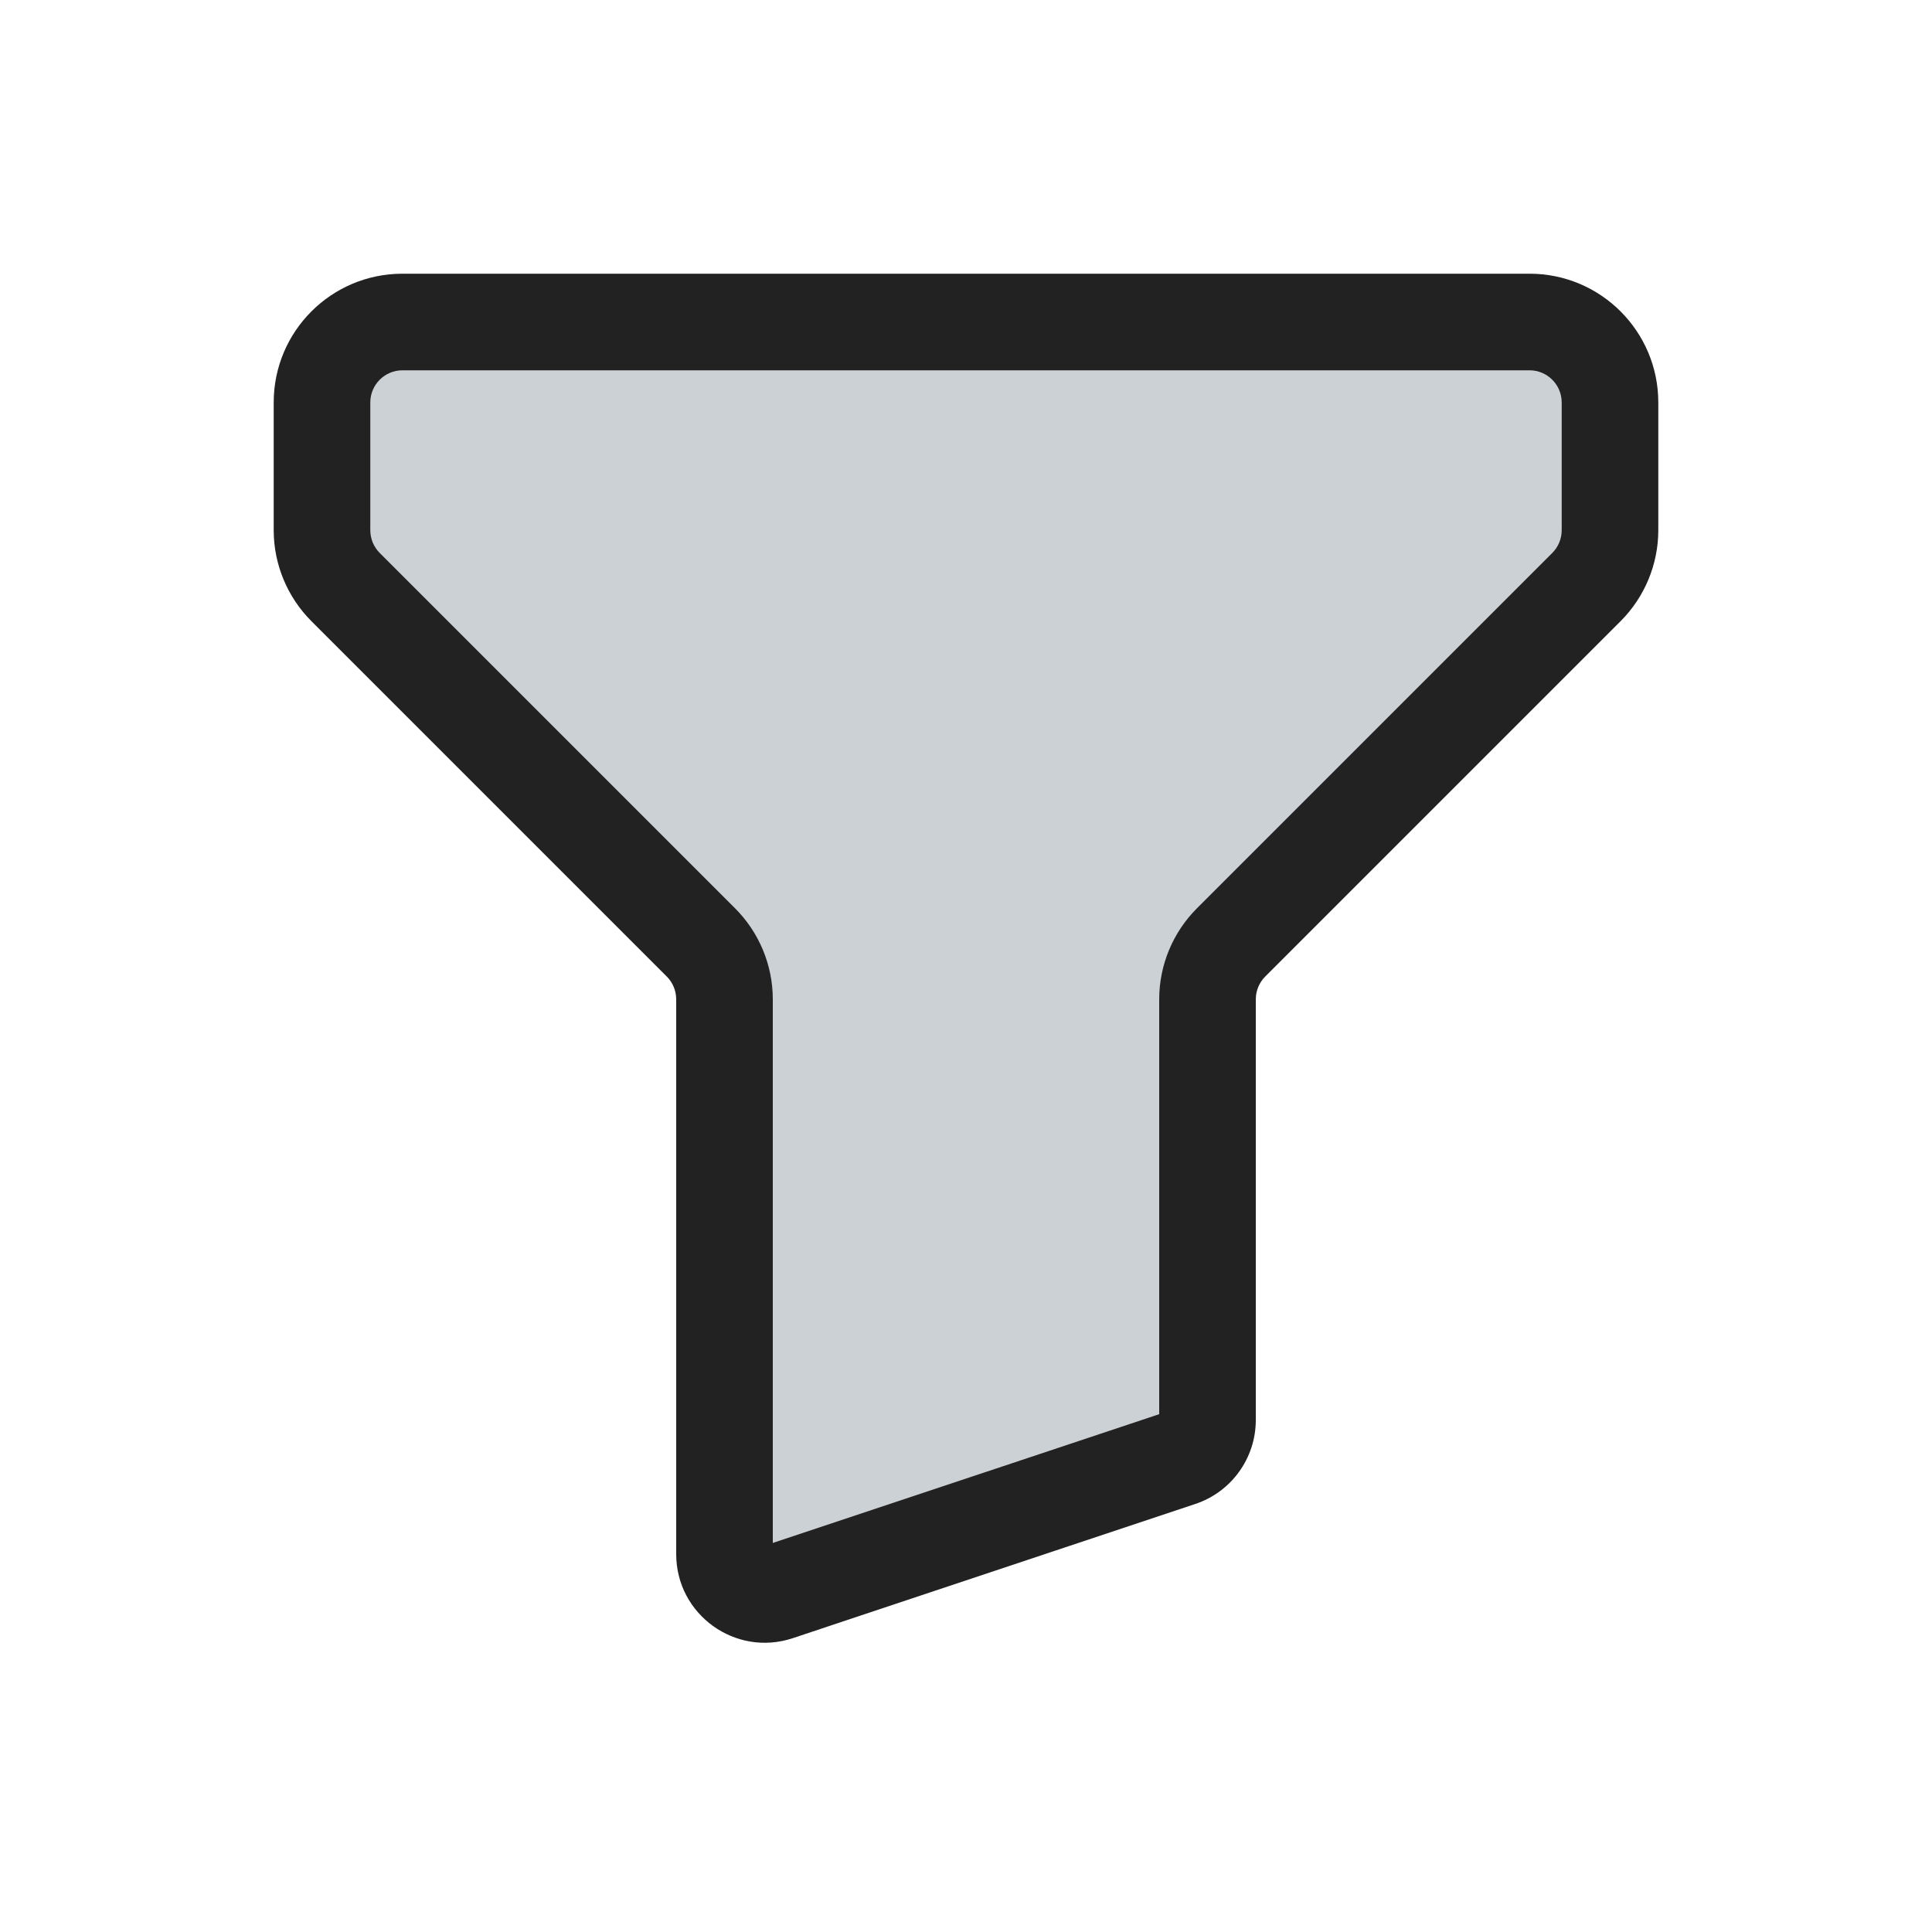 <svg width="24" height="24" viewBox="0 0 24 24" fill="none" xmlns="http://www.w3.org/2000/svg">
<path fill-rule="evenodd" clip-rule="evenodd" d="M20 5C20 4.448 19.552 4 19 4H5C4.448 4 4 4.448 4 5V6.586C4 6.851 4.105 7.105 4.293 7.293L8.707 11.707C8.895 11.895 9 12.149 9 12.414V19.306C9 19.648 9.334 19.889 9.658 19.781L14.658 18.114C14.862 18.046 15 17.855 15 17.64V12.414C15 12.149 15.105 11.895 15.293 11.707L19.707 7.293C19.895 7.105 20 6.851 20 6.586V5Z" fill="#2A4157" fill-opacity="0.24"/>
<path d="M9.658 19.781L9.848 20.35H9.848L9.658 19.781ZM14.658 18.114L14.848 18.683H14.848L14.658 18.114ZM19.707 7.293L20.131 7.717L19.707 7.293ZM15.293 11.707L14.869 11.283L15.293 11.707ZM5 4.6H19V3.4H5V4.6ZM4.6 6.586V5H3.4V6.586H4.6ZM9.131 11.283L4.717 6.869L3.869 7.717L8.283 12.131L9.131 11.283ZM8.4 12.414V19.306H9.6V12.414H8.4ZM8.4 19.306C8.4 20.057 9.136 20.587 9.848 20.35L9.468 19.211C9.533 19.19 9.6 19.238 9.6 19.306H8.4ZM9.848 20.35L14.848 18.683L14.468 17.545L9.468 19.211L9.848 20.35ZM14.848 18.683C15.297 18.534 15.6 18.113 15.6 17.64H14.4C14.4 17.597 14.428 17.558 14.468 17.545L14.848 18.683ZM15.6 17.64V12.414H14.4V17.64H15.6ZM19.283 6.869L14.869 11.283L15.717 12.131L20.131 7.717L19.283 6.869ZM19.4 5V6.586H20.6V5H19.4ZM20.131 7.717C20.431 7.417 20.6 7.01 20.6 6.586H19.4C19.4 6.692 19.358 6.794 19.283 6.869L20.131 7.717ZM15.6 12.414C15.6 12.308 15.642 12.206 15.717 12.131L14.869 11.283C14.569 11.583 14.4 11.99 14.4 12.414H15.6ZM8.283 12.131C8.358 12.206 8.4 12.308 8.4 12.414H9.6C9.6 11.99 9.431 11.583 9.131 11.283L8.283 12.131ZM3.4 6.586C3.4 7.01 3.569 7.417 3.869 7.717L4.717 6.869C4.642 6.794 4.6 6.692 4.6 6.586H3.4ZM19 4.6C19.221 4.6 19.4 4.779 19.4 5H20.6C20.6 4.116 19.884 3.4 19 3.4V4.6ZM5 3.4C4.116 3.4 3.4 4.116 3.4 5H4.6C4.6 4.779 4.779 4.6 5 4.6V3.4Z" fill="#222222"/>
</svg>
